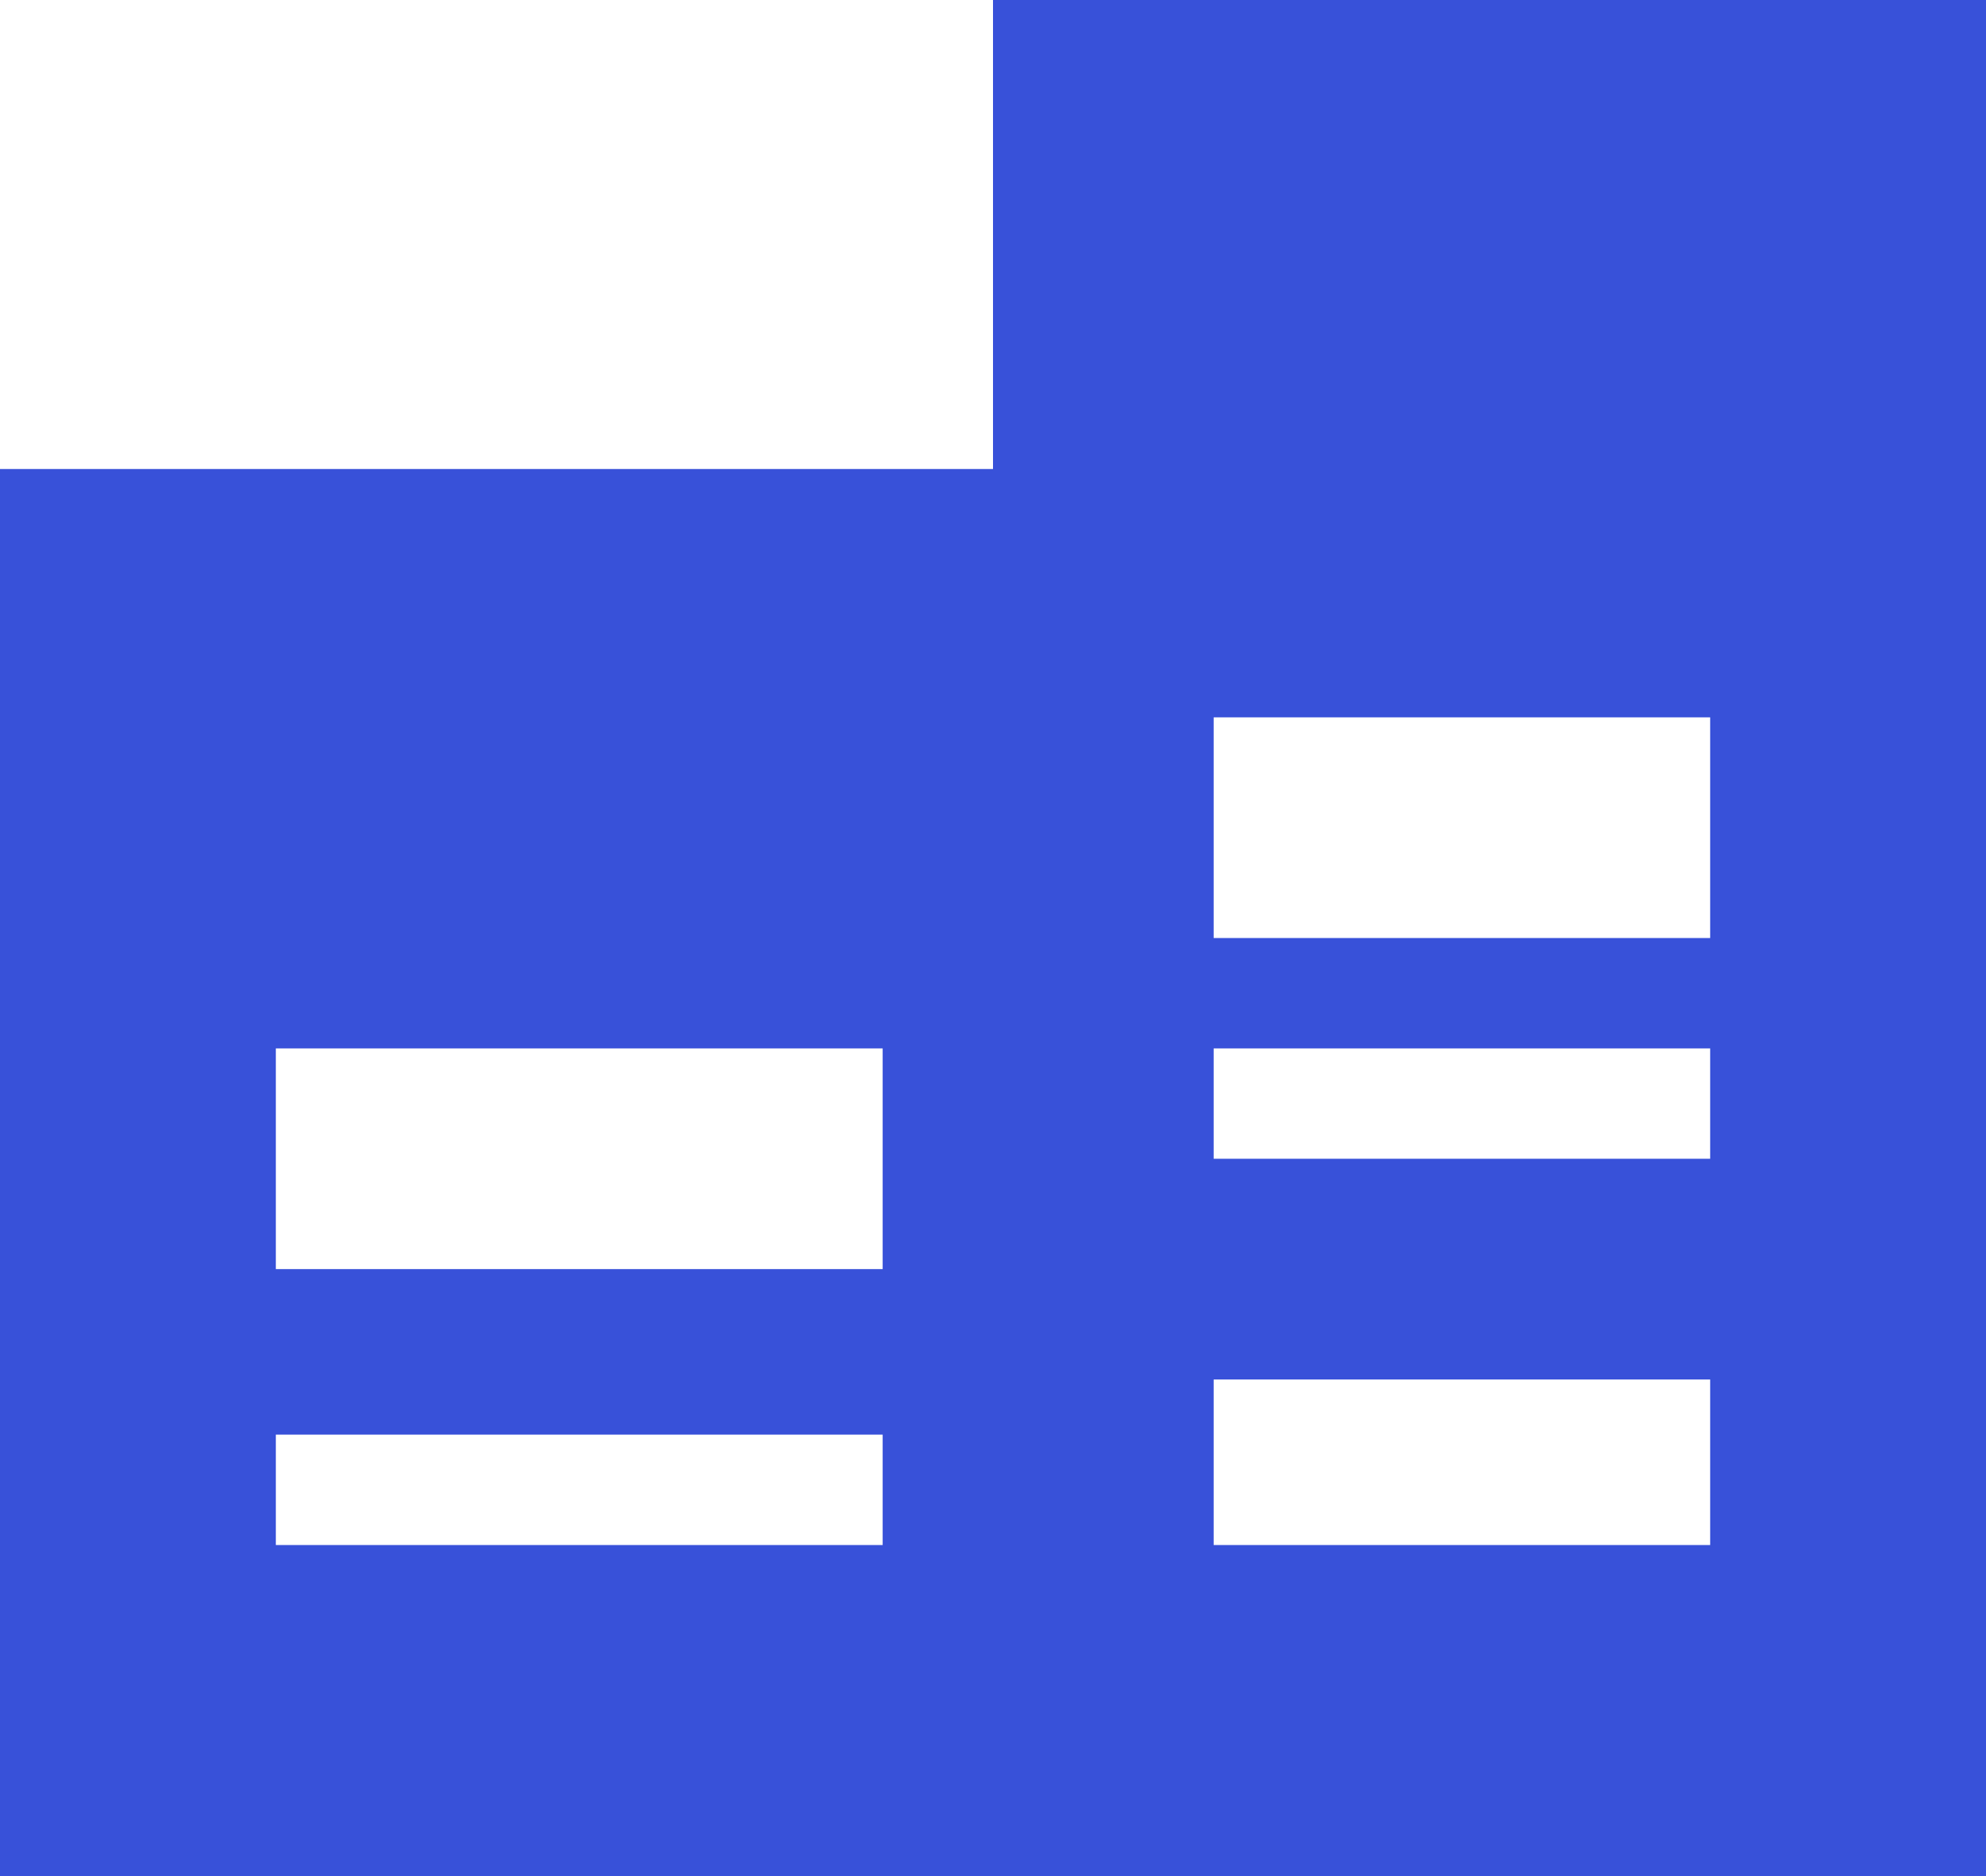 <svg width="18" height="17" viewBox="0 0 18 17" fill="none" xmlns="http://www.w3.org/2000/svg">
<path d="M9 0H18V17H0V8.5V4.25L2.5 9.5V11.5H8V13H2.5V14H8V12.5V9.5H2.5L0 4.25L11 6.5V8.5H13H15.5V9.5H13H11V10.5H15.5V12.5H11V14H15.5V6.5H11L0 4.25H9V0Z" fill="#3851D9"/>
</svg>
